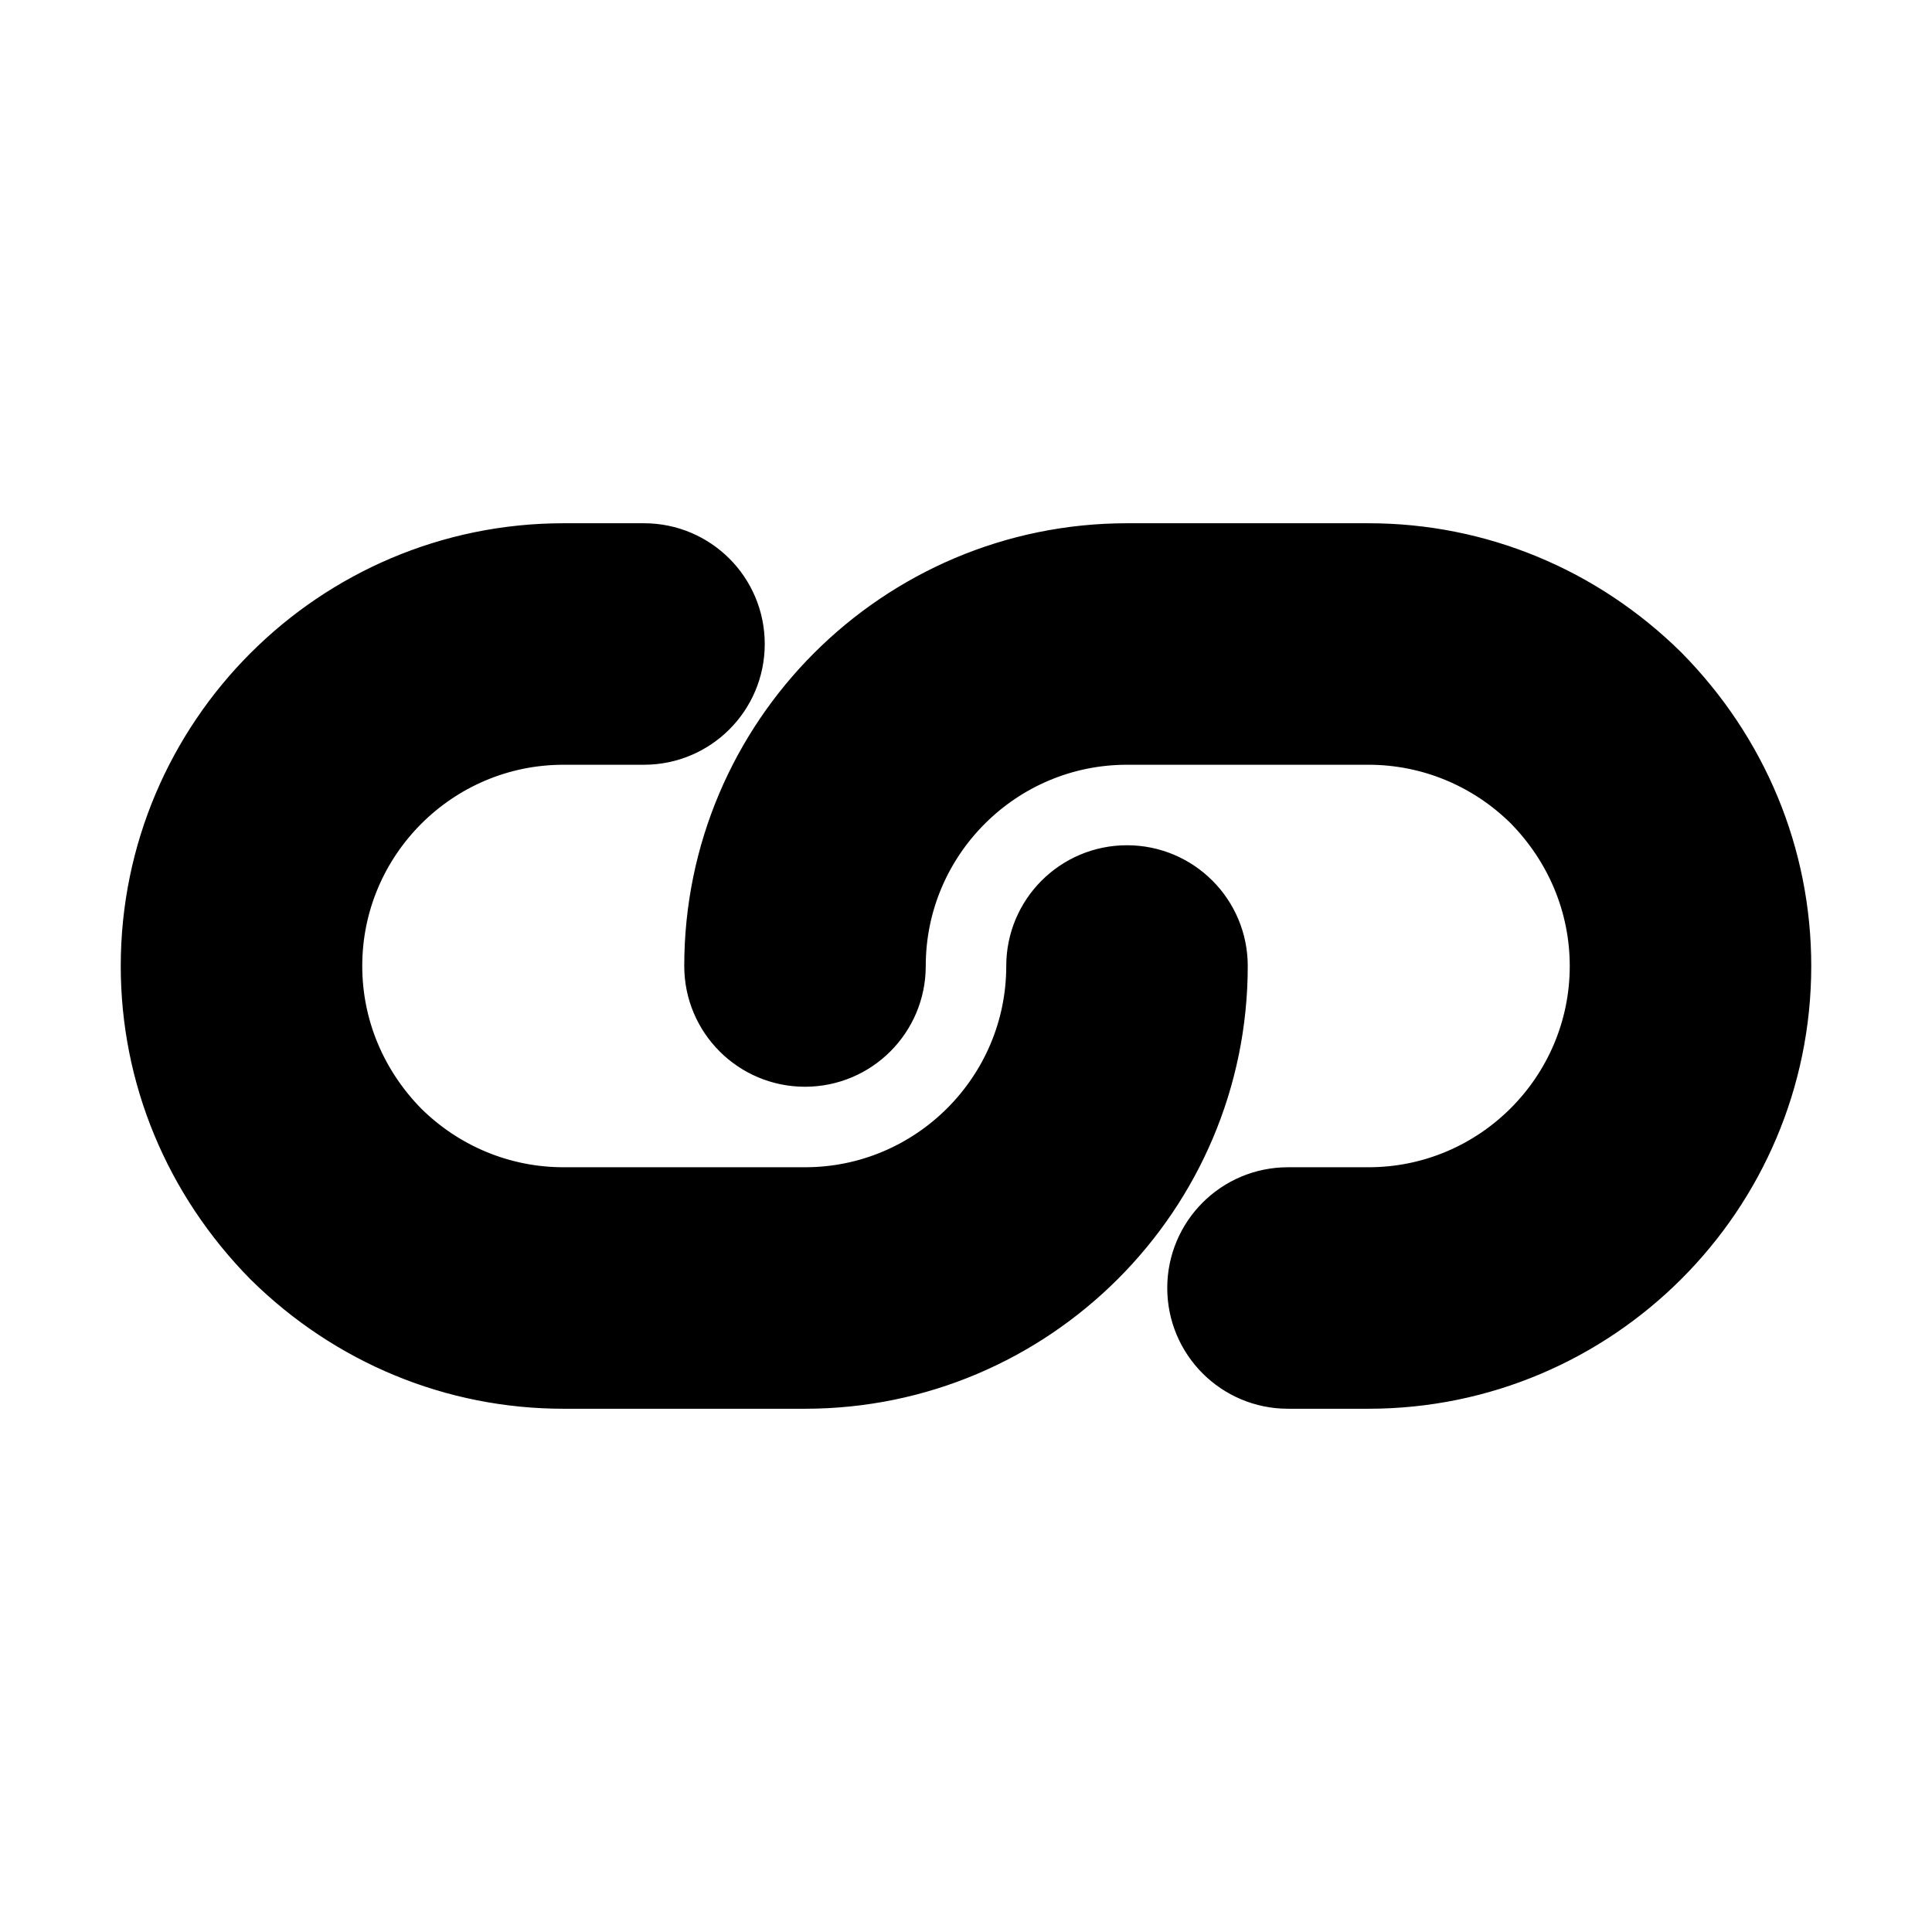 <svg viewBox="0 0 24 24" fill="currentColor" stroke="currentColor" xmlns="http://www.w3.org/2000/svg">
<path d="M10 17H7C5.676 17 4.422 16.482 3.468 15.542C2.518 14.578 2 13.324 2 12C2 9.243 4.243 7 7 7H8C8.553 7 9 7.448 9 8C9 8.552 8.553 9 8 9H7C5.346 9 4 10.346 4 12C4 12.795 4.313 13.551 4.882 14.128C5.449 14.687 6.205 15 7 15H10C11.654 15 13 13.654 13 12C13 11.448 13.447 11 14 11C14.553 11 15 11.448 15 12C15 14.757 12.757 17 10 17ZM22 12C22 10.676 21.482 9.421 20.532 8.458C19.578 7.518 18.324 7 17 7H14C11.243 7 9 9.243 9 12C9 12.552 9.447 13 10 13C10.553 13 11 12.552 11 12C11 10.346 12.346 9 14 9H17C17.795 9 18.551 9.313 19.118 9.872C19.686 10.449 20 11.205 20 12C20 13.654 18.654 15 17 15H16C15.447 15 15 15.448 15 16C15 16.552 15.447 17 16 17H17C19.757 17 22 14.757 22 12Z" />
</svg>
